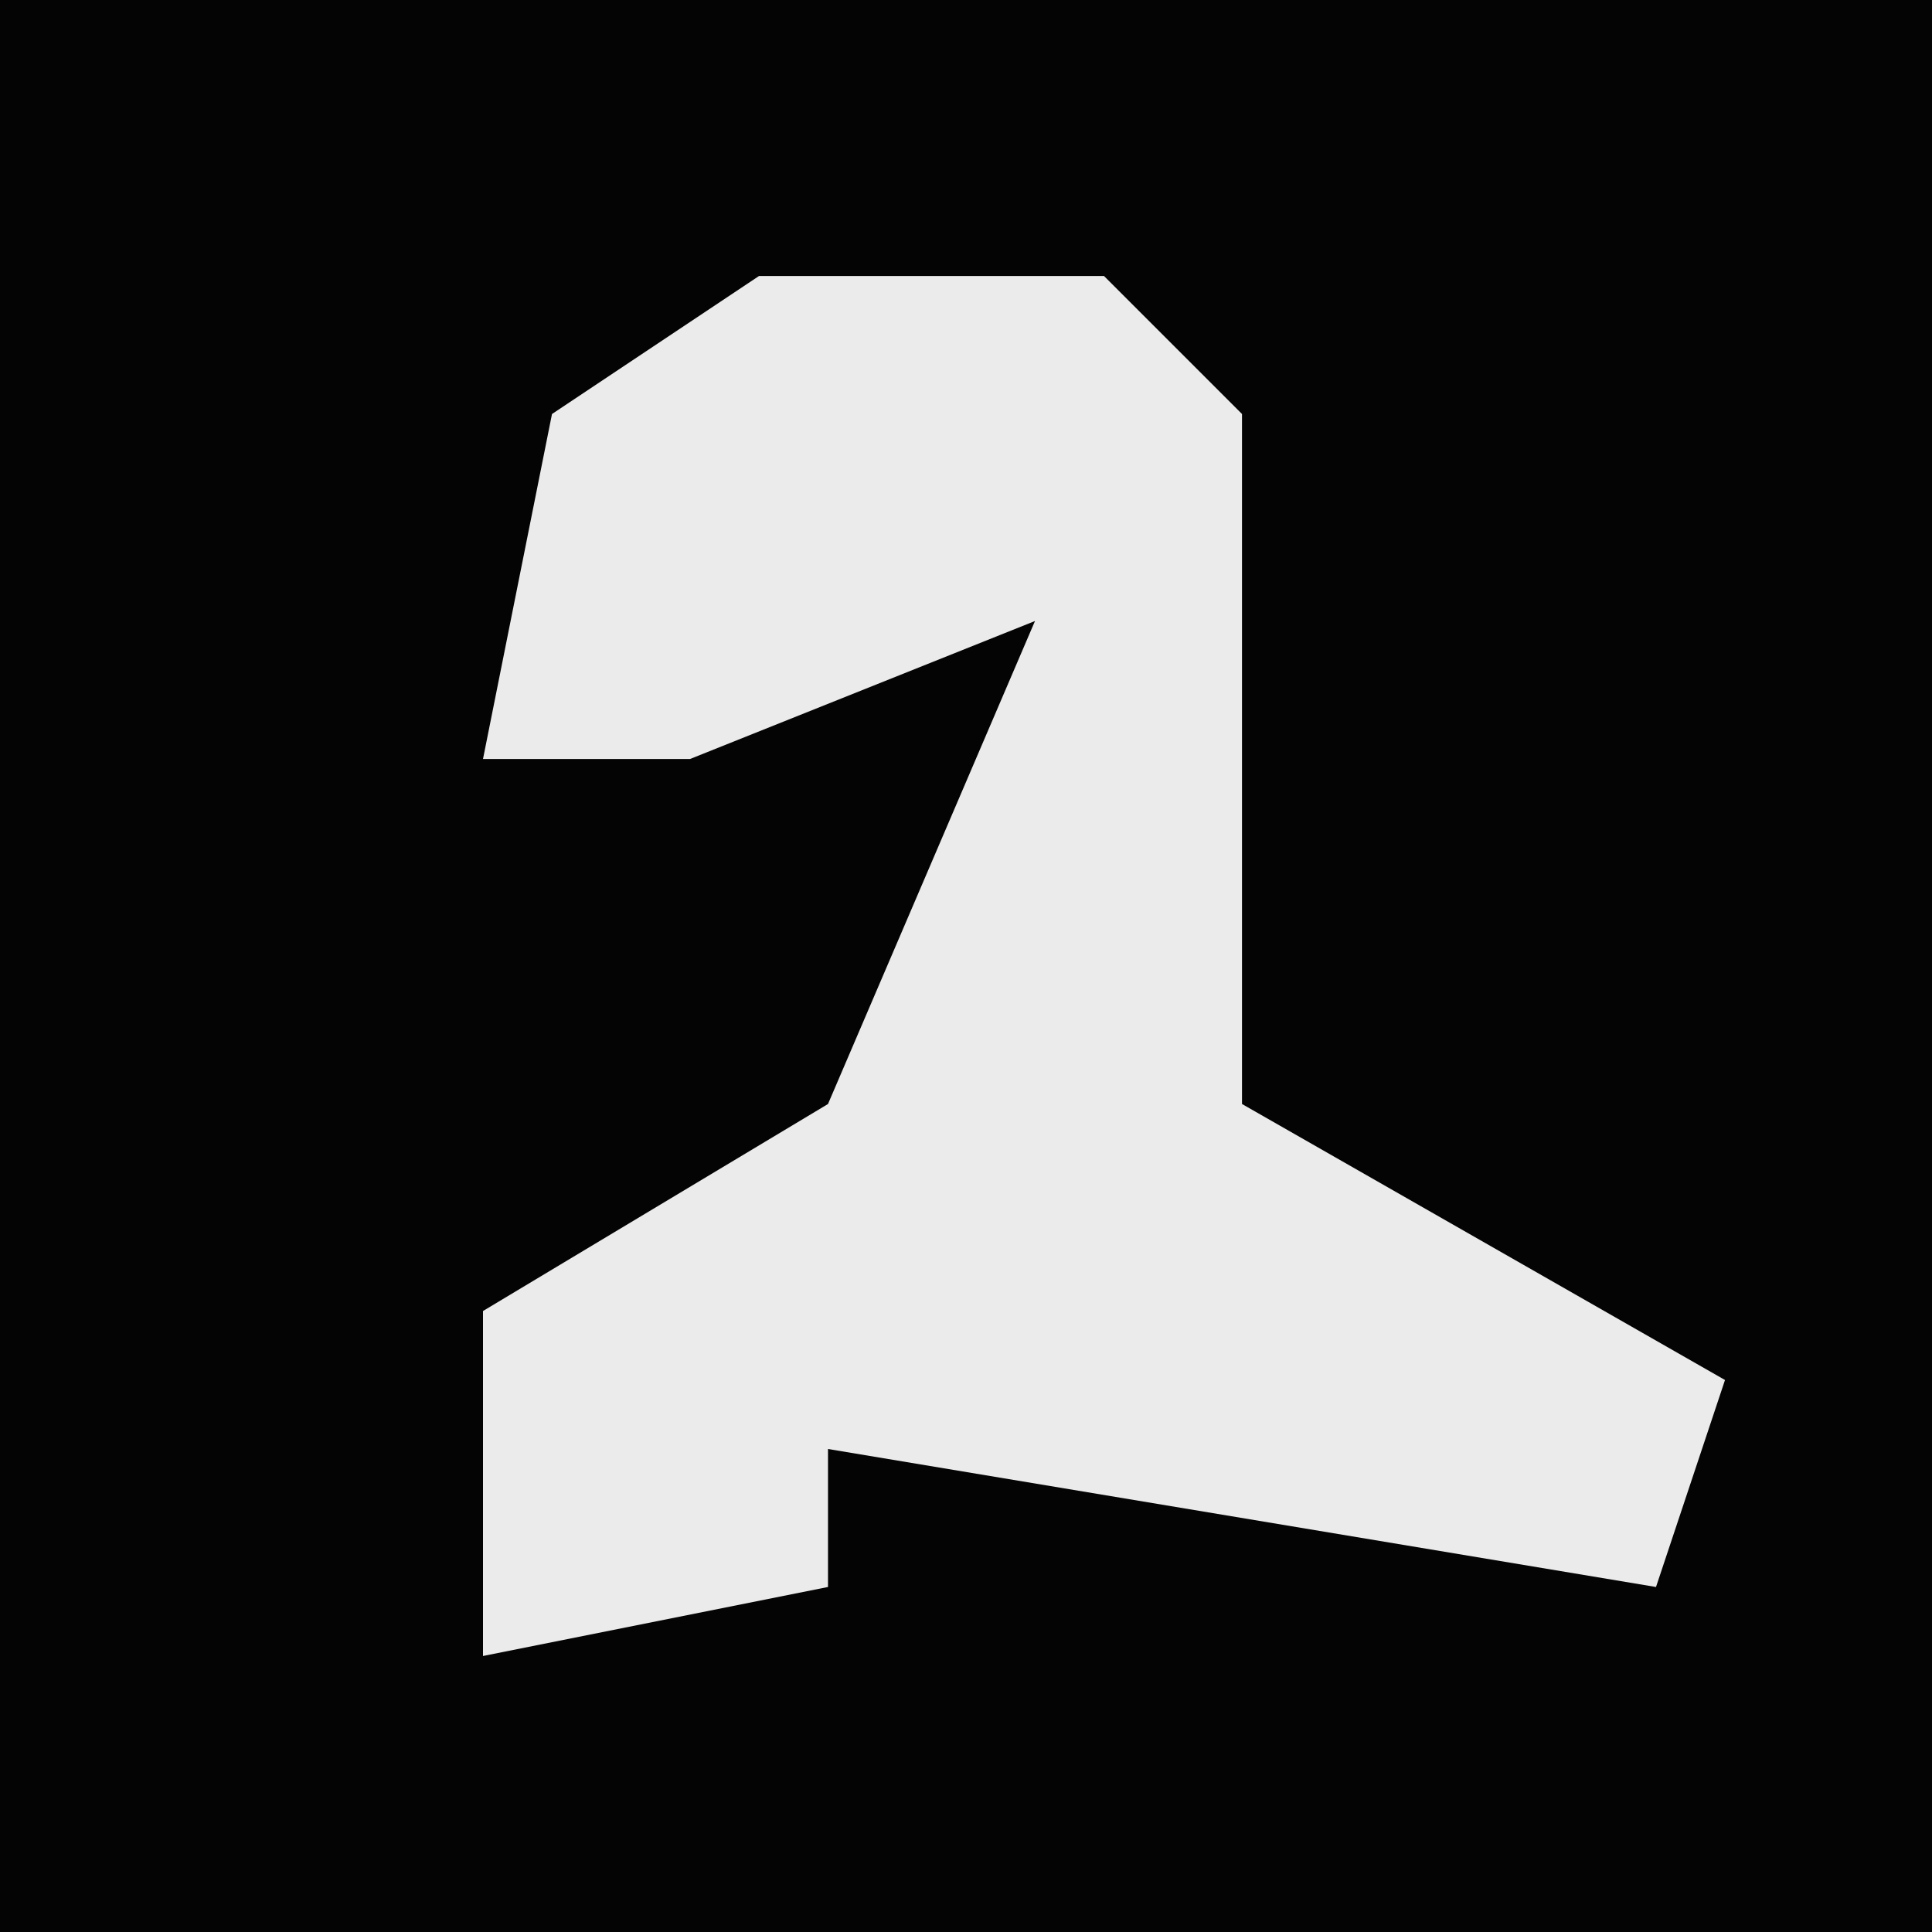 <?xml version="1.0" encoding="UTF-8"?>
<svg version="1.1" xmlns="http://www.w3.org/2000/svg" width="28" height="28">
<path d="M0,0 L28,0 L28,28 L0,28 Z " fill="#040404" transform="translate(0,0)"/>
<path d="M0,0 L5,0 L7,2 L7,12 L14,16 L13,19 L1,17 L1,19 L-4,20 L-4,15 L1,12 L4,5 L-1,7 L-4,7 L-3,2 Z " fill="#EBEBEB" transform="translate(11,4)"/>
</svg>
